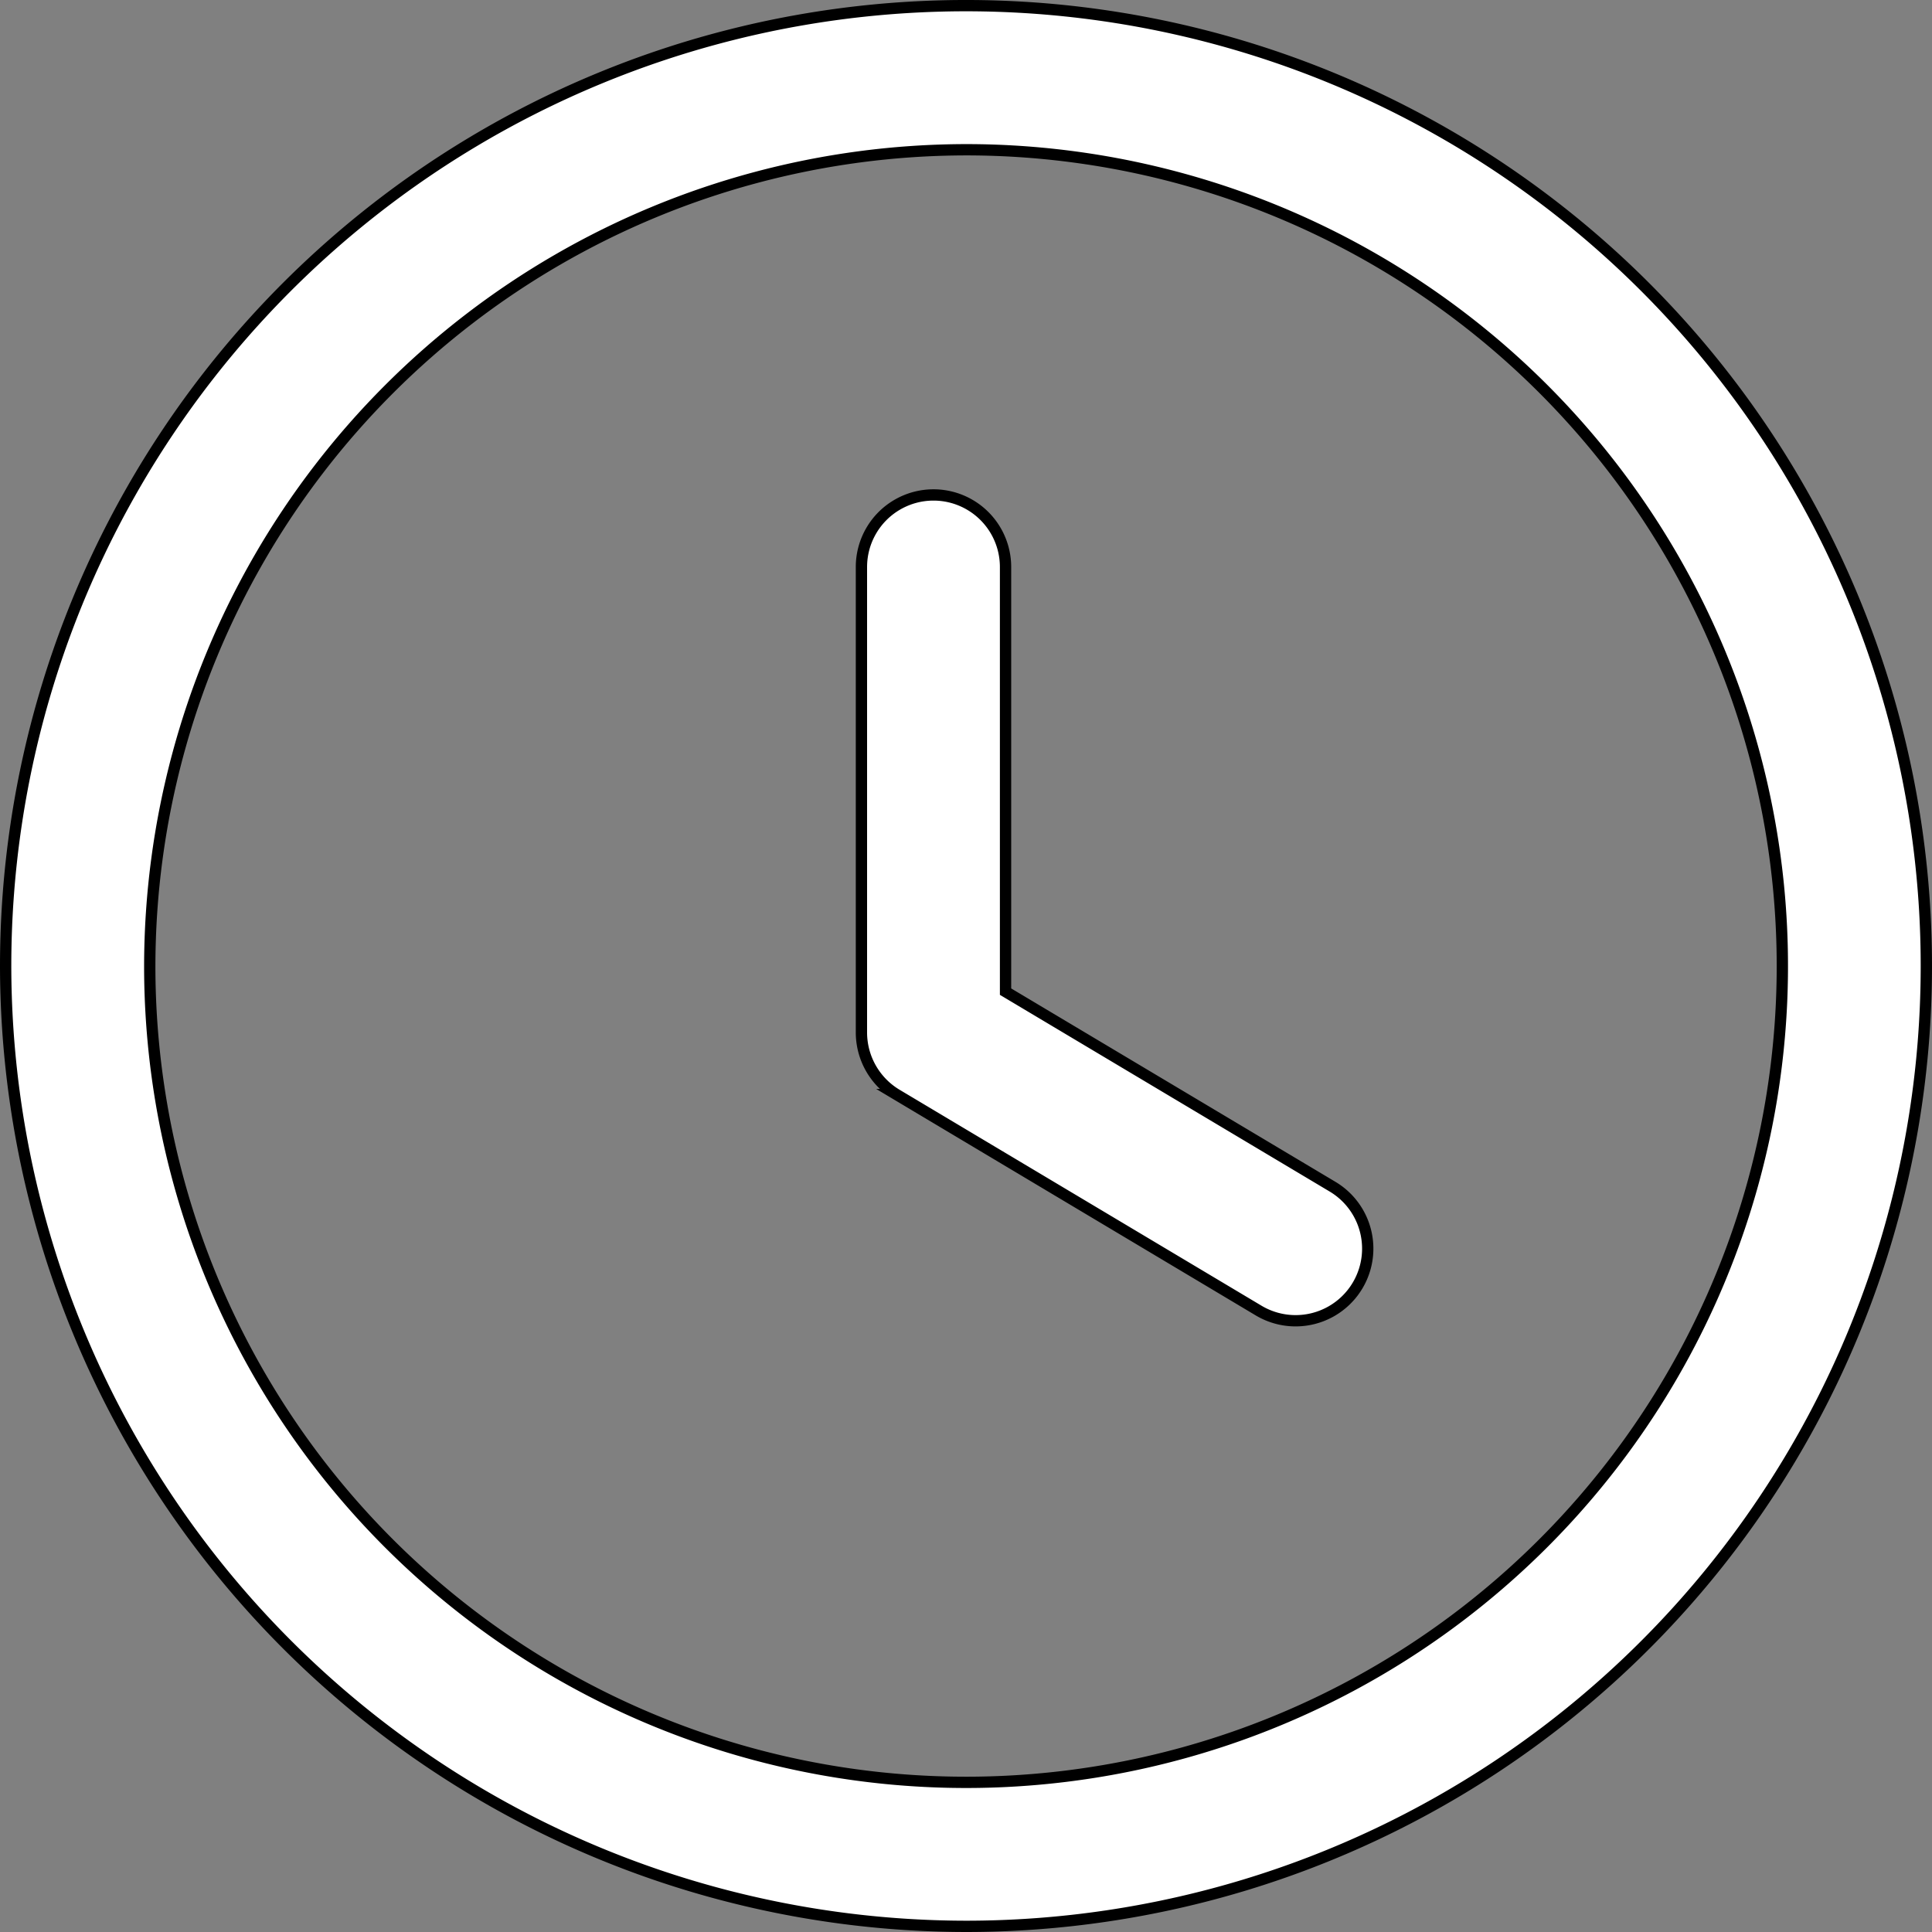 <svg xmlns="http://www.w3.org/2000/svg" width="34.2" height="34.2" viewBox="0 0 34.2 34.2">
  <rect x="0" y="0" width="34.2" height="34.2" fill="#808080" stroke="none"/>
  <defs>
    <style>
      .cls-1 {
        fill: #fff;
        stroke: #000;
        stroke-width: 0.2px;
      }
    </style>
  </defs>
  <g id="Version_Control" data-name="Version Control" transform="translate(0.1 0.1)">
    <g id="Time_Circle" data-name="Time Circle">
      <path id="Combined_Shape" data-name="Combined Shape" class="cls-1" d="M0,17A17,17,0,1,1,17,34,17.019,17.019,0,0,1,0,17Zm2.551,0A14.45,14.45,0,1,0,17,2.551,14.467,14.467,0,0,0,2.551,17Zm19.63,6.1-6.409-3.824a1.282,1.282,0,0,1-.623-1.1V9.937a1.275,1.275,0,0,1,2.551,0v7.517l5.788,3.452A1.276,1.276,0,0,1,22.181,23.1Z"/>
    </g>
  </g>
</svg>
